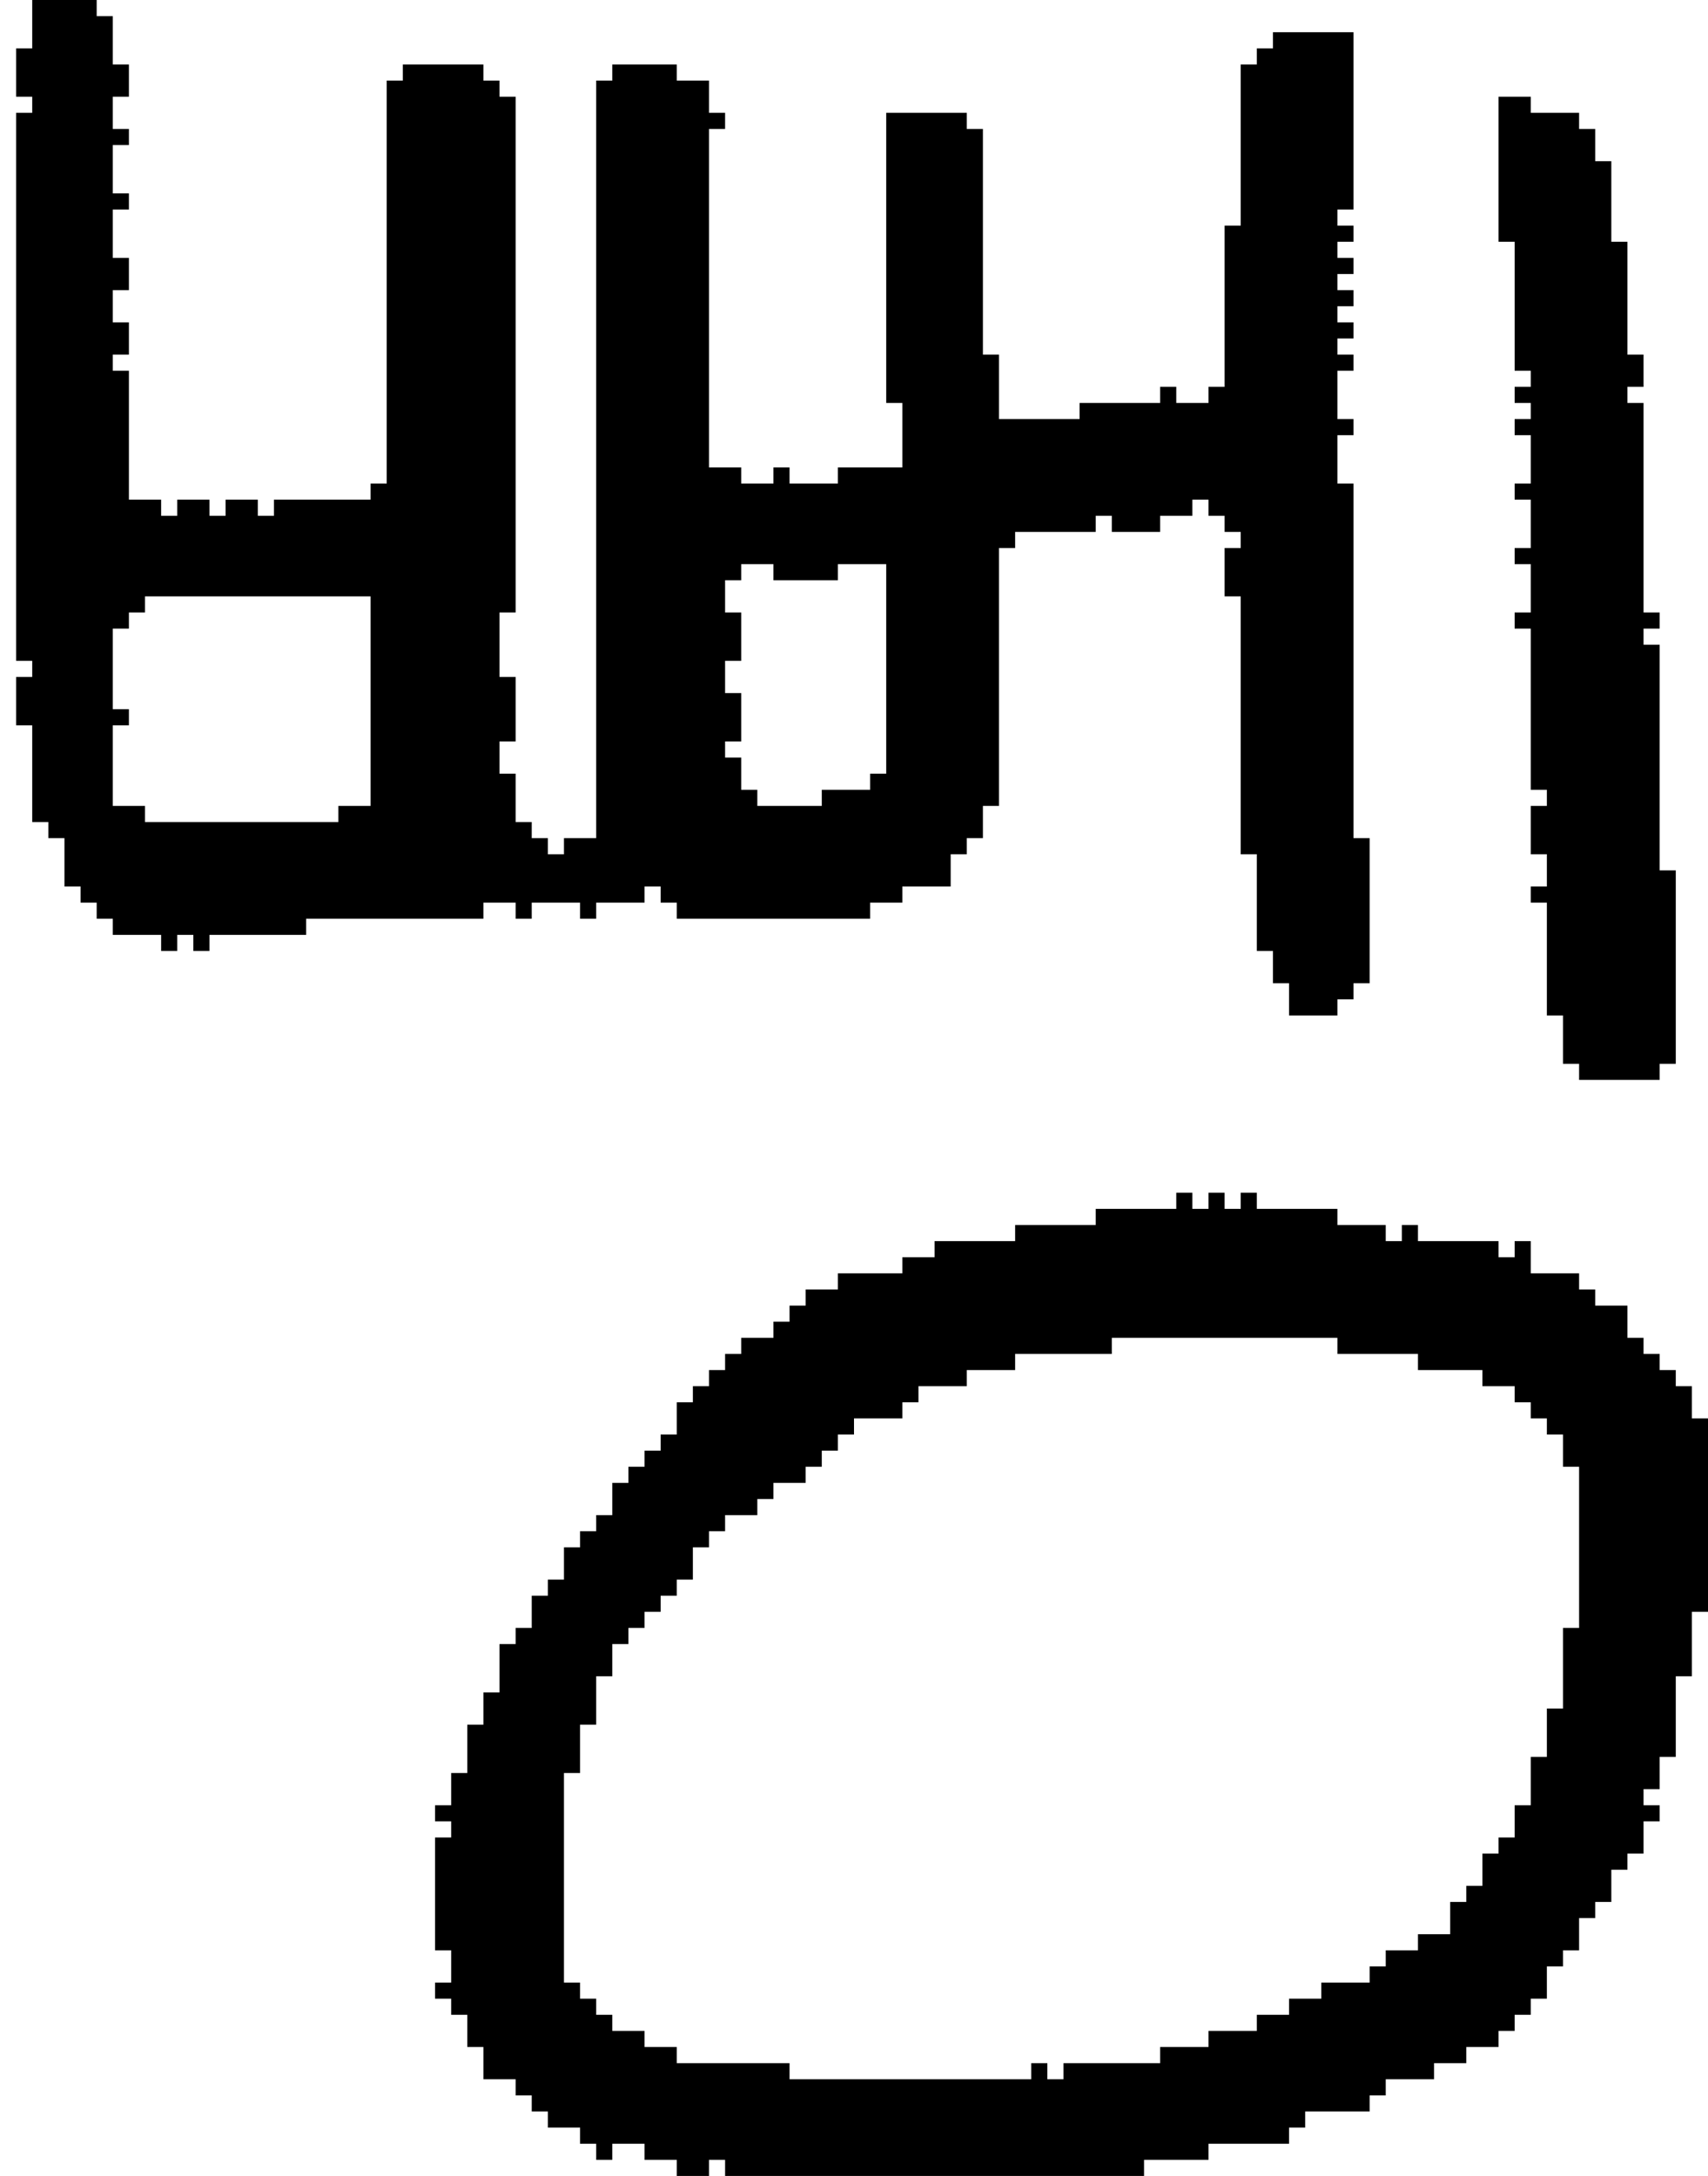 <?xml version="1.0" encoding="UTF-8" standalone="no"?>
<!DOCTYPE svg PUBLIC "-//W3C//DTD SVG 1.1//EN" 
  "http://www.w3.org/Graphics/SVG/1.1/DTD/svg11.dtd">
<svg width="106" height="135"
     xmlns="http://www.w3.org/2000/svg" version="1.1">
 <path d="  M 1,41  L 2,41  L 2,42  L 1,42  L 1,45  L 2,45  L 2,51  L 3,51  L 3,52  L 4,52  L 4,55  L 5,55  L 5,56  L 6,56  L 6,57  L 7,57  L 7,58  L 10,58  L 10,59  L 11,59  L 11,58  L 12,58  L 12,59  L 13,59  L 13,58  L 19,58  L 19,57  L 30,57  L 30,56  L 32,56  L 32,57  L 33,57  L 33,56  L 36,56  L 36,57  L 37,57  L 37,56  L 40,56  L 40,55  L 41,55  L 41,56  L 42,56  L 42,57  L 54,57  L 54,56  L 56,56  L 56,55  L 59,55  L 59,53  L 60,53  L 60,52  L 61,52  L 61,50  L 62,50  L 62,34  L 63,34  L 63,33  L 68,33  L 68,32  L 69,32  L 69,33  L 72,33  L 72,32  L 74,32  L 74,31  L 75,31  L 75,32  L 76,32  L 76,33  L 77,33  L 77,34  L 76,34  L 76,37  L 77,37  L 77,53  L 78,53  L 78,59  L 79,59  L 79,61  L 80,61  L 80,63  L 83,63  L 83,62  L 84,62  L 84,61  L 85,61  L 85,52  L 84,52  L 84,30  L 83,30  L 83,27  L 84,27  L 84,26  L 83,26  L 83,23  L 84,23  L 84,22  L 83,22  L 83,21  L 84,21  L 84,20  L 83,20  L 83,19  L 84,19  L 84,18  L 83,18  L 83,17  L 84,17  L 84,16  L 83,16  L 83,15  L 84,15  L 84,14  L 83,14  L 83,13  L 84,13  L 84,2  L 79,2  L 79,3  L 78,3  L 78,4  L 77,4  L 77,14  L 76,14  L 76,24  L 75,24  L 75,25  L 73,25  L 73,24  L 72,24  L 72,25  L 67,25  L 67,26  L 62,26  L 62,22  L 61,22  L 61,8  L 60,8  L 60,7  L 55,7  L 55,25  L 56,25  L 56,29  L 52,29  L 52,30  L 49,30  L 49,29  L 48,29  L 48,30  L 46,30  L 46,29  L 44,29  L 44,8  L 45,8  L 45,7  L 44,7  L 44,5  L 42,5  L 42,4  L 38,4  L 38,5  L 37,5  L 37,52  L 35,52  L 35,53  L 34,53  L 34,52  L 33,52  L 33,51  L 32,51  L 32,48  L 31,48  L 31,46  L 32,46  L 32,42  L 31,42  L 31,38  L 32,38  L 32,6  L 31,6  L 31,5  L 30,5  L 30,4  L 25,4  L 25,5  L 24,5  L 24,30  L 23,30  L 23,31  L 17,31  L 17,32  L 16,32  L 16,31  L 14,31  L 14,32  L 13,32  L 13,31  L 11,31  L 11,32  L 10,32  L 10,31  L 8,31  L 8,23  L 7,23  L 7,22  L 8,22  L 8,20  L 7,20  L 7,18  L 8,18  L 8,16  L 7,16  L 7,13  L 8,13  L 8,12  L 7,12  L 7,9  L 8,9  L 8,8  L 7,8  L 7,6  L 8,6  L 8,4  L 7,4  L 7,1  L 6,1  L 6,0  L 2,0  L 2,3  L 1,3  L 1,6  L 2,6  L 2,7  L 1,7  Z  M 23,37  L 23,50  L 21,50  L 21,51  L 9,51  L 9,50  L 7,50  L 7,45  L 8,45  L 8,44  L 7,44  L 7,39  L 8,39  L 8,38  L 9,38  L 9,37  Z  M 55,48  L 54,48  L 54,49  L 51,49  L 51,50  L 47,50  L 47,49  L 46,49  L 46,47  L 45,47  L 45,46  L 46,46  L 46,43  L 45,43  L 45,41  L 46,41  L 46,38  L 45,38  L 45,36  L 46,36  L 46,35  L 48,35  L 48,36  L 52,36  L 52,35  L 55,35  Z  " style="fill:rgb(0, 0, 0); fill-opacity:1.000; stroke:none;" />
 <path d="  M 88,84  L 88,85  L 92,85  L 92,86  L 94,86  L 94,87  L 95,87  L 95,88  L 96,88  L 96,89  L 97,89  L 97,91  L 98,91  L 98,101  L 97,101  L 97,106  L 96,106  L 96,109  L 95,109  L 95,112  L 94,112  L 94,114  L 93,114  L 93,115  L 92,115  L 92,117  L 91,117  L 91,118  L 90,118  L 90,120  L 88,120  L 88,121  L 86,121  L 86,122  L 85,122  L 85,123  L 82,123  L 82,124  L 80,124  L 80,125  L 78,125  L 78,126  L 75,126  L 75,127  L 72,127  L 72,128  L 66,128  L 66,129  L 65,129  L 65,128  L 64,128  L 64,129  L 49,129  L 49,128  L 42,128  L 42,127  L 40,127  L 40,126  L 38,126  L 38,125  L 37,125  L 37,124  L 36,124  L 36,123  L 35,123  L 35,110  L 36,110  L 36,107  L 37,107  L 37,104  L 38,104  L 38,102  L 39,102  L 39,101  L 40,101  L 40,100  L 41,100  L 41,99  L 42,99  L 42,98  L 43,98  L 43,96  L 44,96  L 44,95  L 45,95  L 45,94  L 47,94  L 47,93  L 48,93  L 48,92  L 50,92  L 50,91  L 51,91  L 51,90  L 52,90  L 52,89  L 53,89  L 53,88  L 56,88  L 56,87  L 57,87  L 57,86  L 60,86  L 60,85  L 63,85  L 63,84  L 69,84  L 69,83  L 83,83  L 83,84  Z  M 78,74  L 77,74  L 77,75  L 76,75  L 76,74  L 75,74  L 75,75  L 74,75  L 74,74  L 73,74  L 73,75  L 68,75  L 68,76  L 63,76  L 63,77  L 58,77  L 58,78  L 56,78  L 56,79  L 52,79  L 52,80  L 50,80  L 50,81  L 49,81  L 49,82  L 48,82  L 48,83  L 46,83  L 46,84  L 45,84  L 45,85  L 44,85  L 44,86  L 43,86  L 43,87  L 42,87  L 42,89  L 41,89  L 41,90  L 40,90  L 40,91  L 39,91  L 39,92  L 38,92  L 38,94  L 37,94  L 37,95  L 36,95  L 36,96  L 35,96  L 35,98  L 34,98  L 34,99  L 33,99  L 33,101  L 32,101  L 32,102  L 31,102  L 31,105  L 30,105  L 30,107  L 29,107  L 29,110  L 28,110  L 28,112  L 27,112  L 27,113  L 28,113  L 28,114  L 27,114  L 27,121  L 28,121  L 28,123  L 27,123  L 27,124  L 28,124  L 28,125  L 29,125  L 29,127  L 30,127  L 30,129  L 32,129  L 32,130  L 33,130  L 33,131  L 34,131  L 34,132  L 36,132  L 36,133  L 37,133  L 37,134  L 38,134  L 38,133  L 40,133  L 40,134  L 42,134  L 42,135  L 44,135  L 44,134  L 45,134  L 45,135  L 71,135  L 71,134  L 75,134  L 75,133  L 80,133  L 80,132  L 81,132  L 81,131  L 85,131  L 85,130  L 86,130  L 86,129  L 89,129  L 89,128  L 91,128  L 91,127  L 93,127  L 93,126  L 94,126  L 94,125  L 95,125  L 95,124  L 96,124  L 96,122  L 97,122  L 97,121  L 98,121  L 98,119  L 99,119  L 99,118  L 100,118  L 100,116  L 101,116  L 101,115  L 102,115  L 102,113  L 103,113  L 103,112  L 102,112  L 102,111  L 103,111  L 103,109  L 104,109  L 104,104  L 105,104  L 105,100  L 106,100  L 106,88  L 105,88  L 105,86  L 104,86  L 104,85  L 103,85  L 103,84  L 102,84  L 102,83  L 101,83  L 101,81  L 99,81  L 99,80  L 98,80  L 98,79  L 95,79  L 95,77  L 94,77  L 94,78  L 93,78  L 93,77  L 88,77  L 88,76  L 87,76  L 87,77  L 86,77  L 86,76  L 83,76  L 83,75  L 78,75  Z  " style="fill:rgb(0, 0, 0); fill-opacity:1.000; stroke:none;" />
 <path d="  M 94,23  L 95,23  L 95,24  L 94,24  L 94,25  L 95,25  L 95,26  L 94,26  L 94,27  L 95,27  L 95,30  L 94,30  L 94,31  L 95,31  L 95,34  L 94,34  L 94,35  L 95,35  L 95,38  L 94,38  L 94,39  L 95,39  L 95,49  L 96,49  L 96,50  L 95,50  L 95,53  L 96,53  L 96,55  L 95,55  L 95,56  L 96,56  L 96,63  L 97,63  L 97,66  L 98,66  L 98,67  L 103,67  L 103,66  L 104,66  L 104,54  L 103,54  L 103,40  L 102,40  L 102,39  L 103,39  L 103,38  L 102,38  L 102,25  L 101,25  L 101,24  L 102,24  L 102,22  L 101,22  L 101,15  L 100,15  L 100,10  L 99,10  L 99,8  L 98,8  L 98,7  L 95,7  L 95,6  L 93,6  L 93,15  L 94,15  Z  " style="fill:rgb(0, 0, 0); fill-opacity:1.000; stroke:none;" />
</svg>
